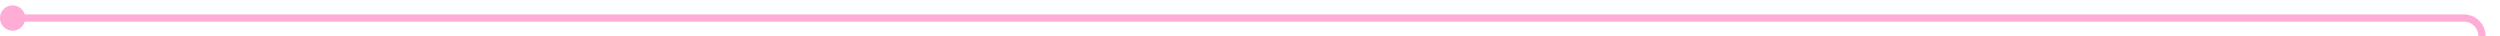 ﻿<?xml version="1.0" encoding="utf-8"?>
<svg version="1.1" xmlns:xlink="http://www.w3.org/1999/xlink" width="693px" height="10px" preserveAspectRatio="xMinYMid meet" viewBox="752 722  693 8" xmlns="http://www.w3.org/2000/svg">
  <path d="M 754 726  L 1435 726  A 5 5 0 0 1 1440 731 L 1440 1004  A 5 5 0 0 0 1445 1009 L 1487 1009  " stroke-width="2" stroke="#ffadd6" fill="none" />
  <path d="M 755.5 722.5  A 3.5 3.5 0 0 0 752 726 A 3.5 3.5 0 0 0 755.5 729.5 A 3.5 3.5 0 0 0 759 726 A 3.5 3.5 0 0 0 755.5 722.5 Z M 1481.893 1004.707  L 1486.186 1009  L 1481.893 1013.293  L 1483.307 1014.707  L 1488.307 1009.707  L 1489.014 1009  L 1488.307 1008.293  L 1483.307 1003.293  L 1481.893 1004.707  Z " fill-rule="nonzero" fill="#ffadd6" stroke="none" />
</svg>